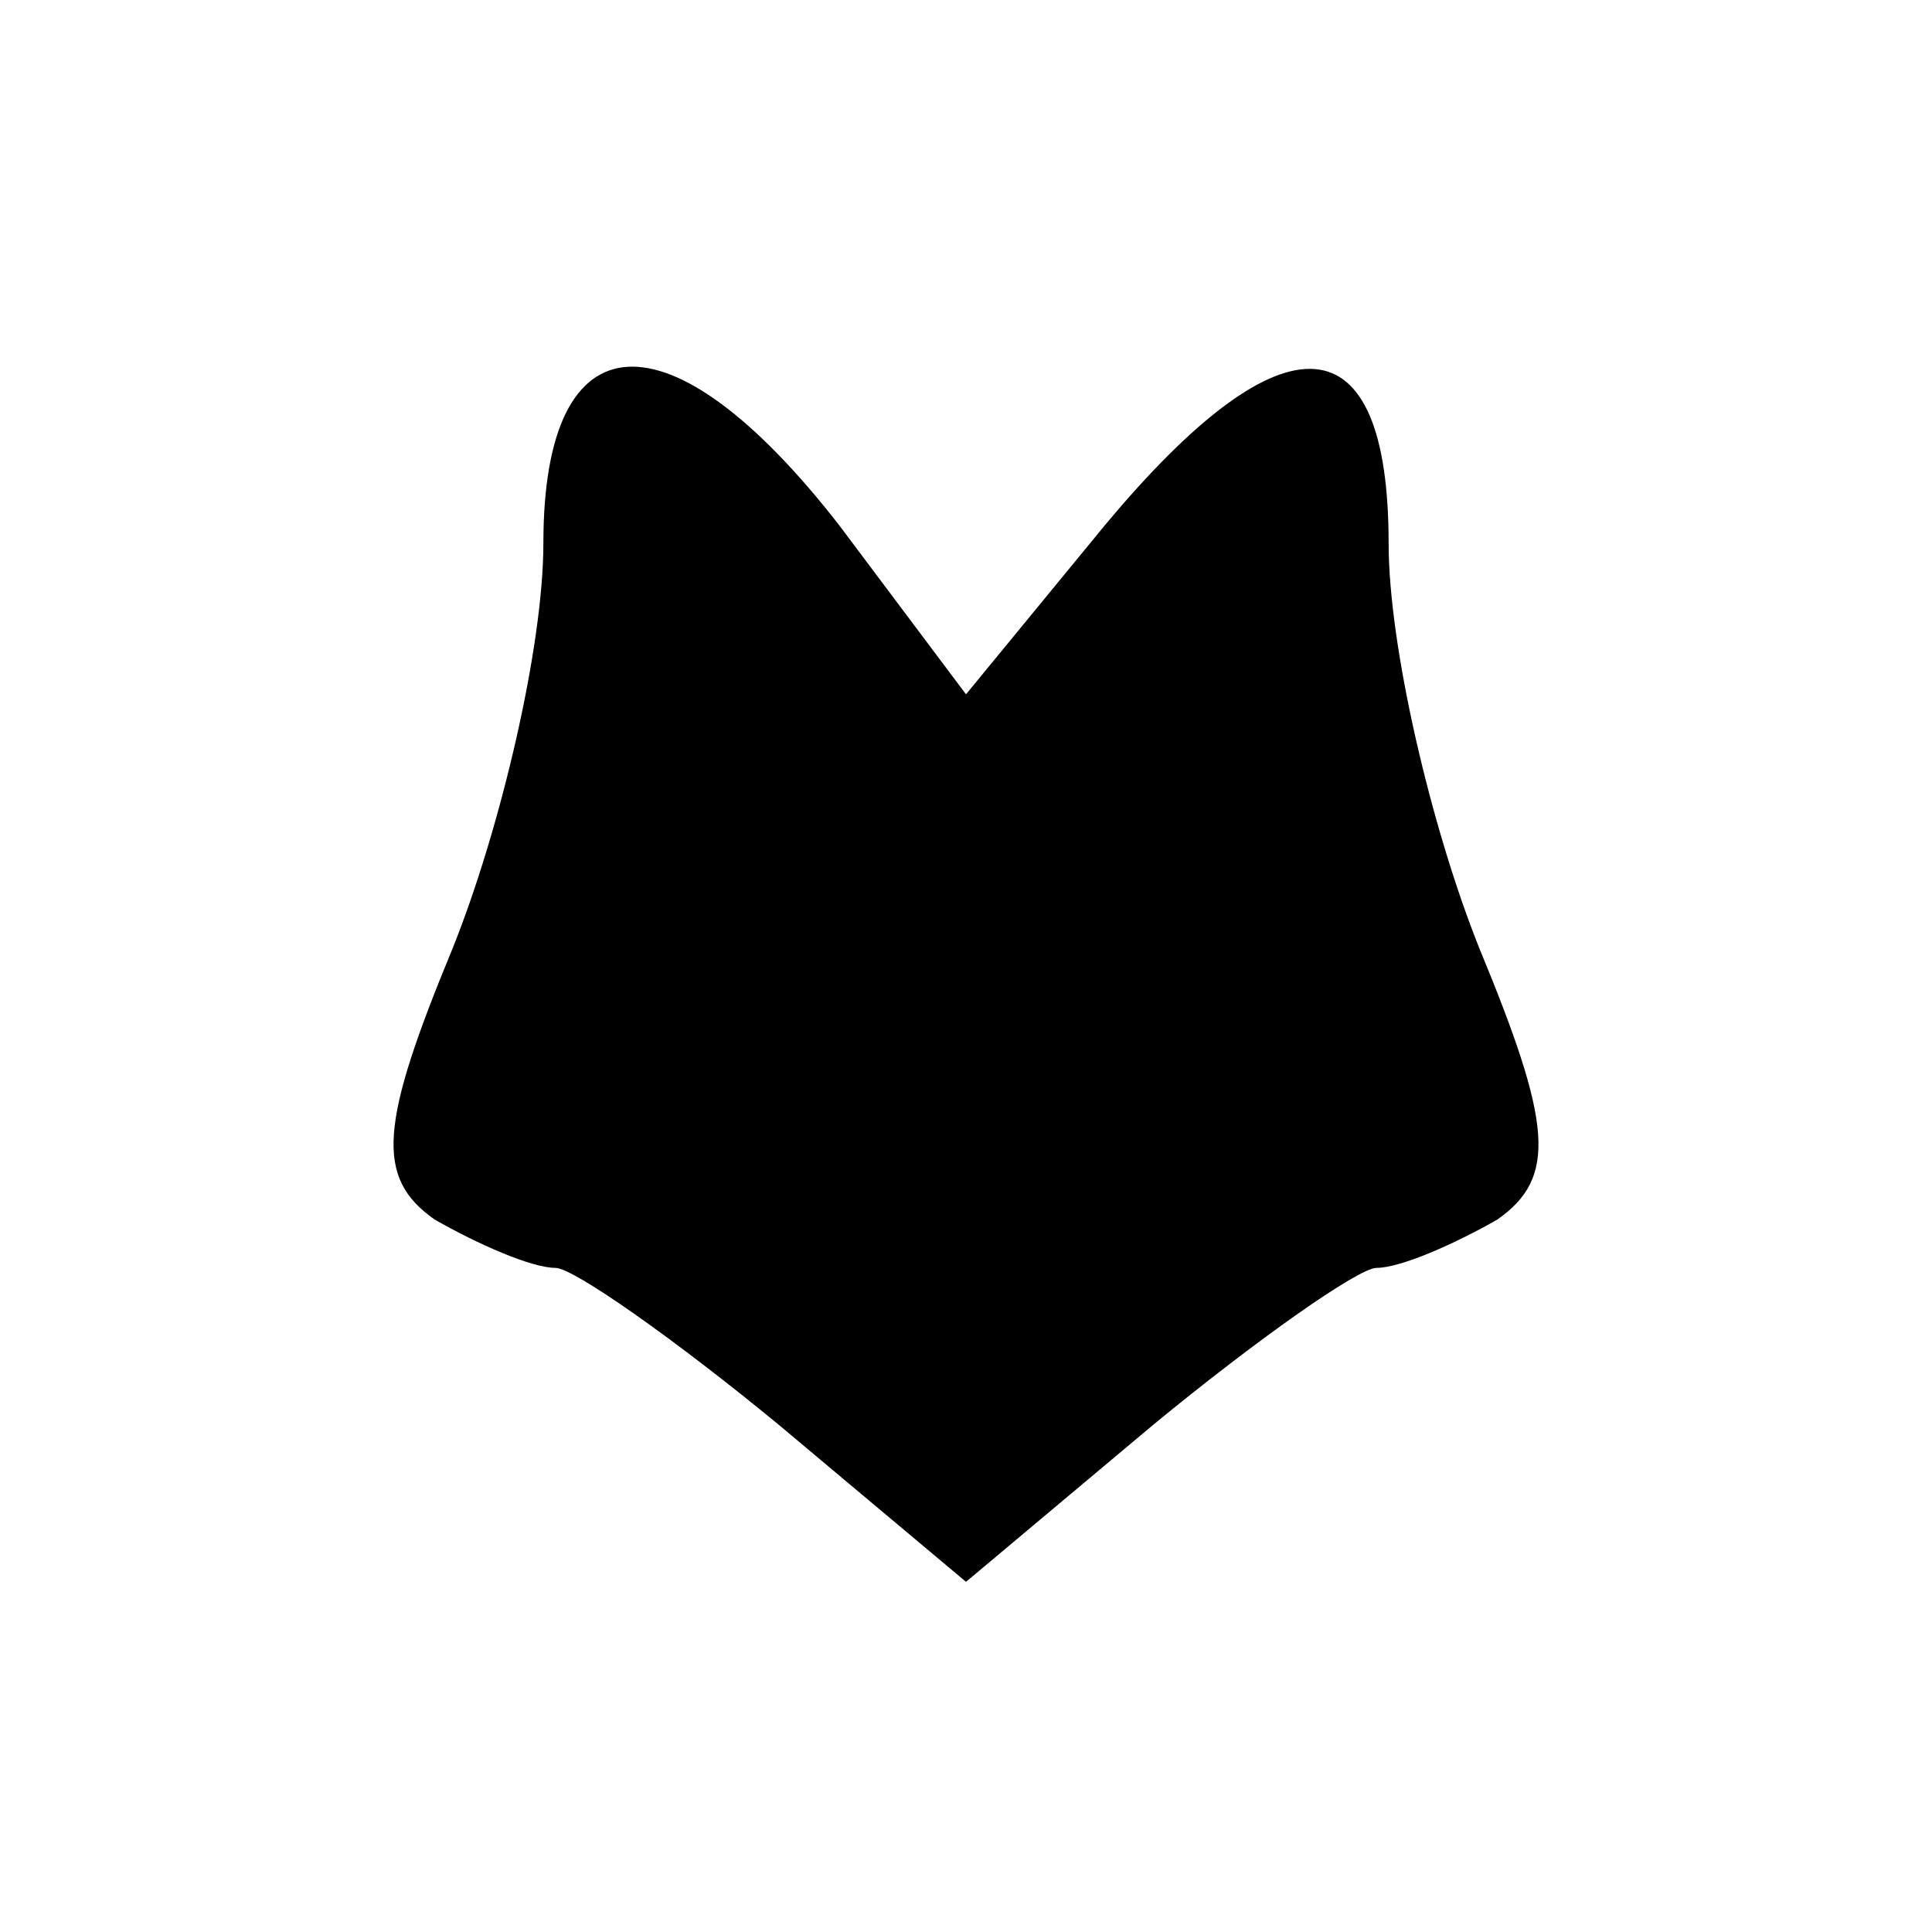 <?xml version="1.0" standalone="no"?>
<!DOCTYPE svg PUBLIC "-//W3C//DTD SVG 20010904//EN"
 "http://www.w3.org/TR/2001/REC-SVG-20010904/DTD/svg10.dtd">
<svg version="1.0" xmlns="http://www.w3.org/2000/svg"
 width="32pt" height="32pt" viewBox="0 0 32 32"
 preserveAspectRatio="xMidYMid meet">
<g transform="translate(0,32) scale(0.1,-0.1)"
fill="#000000" stroke="none">
<path d="M90 230 c0 -17 -7 -47 -15 -67 -12 -29 -13 -38 -3 -45 7 -4 16 -8 20
-8 3 0 20 -12 37 -26 l31 -26 31 26 c17 14 34 26 37 26 4 0 13 4 20 8 10 7 9
16 -3 45 -8 20 -15 50 -15 67 0 37 -17 39 -47 3 l-23 -28 -21 28 c-28 36 -49
35 -49 -3z"/>
</g>
</svg>
